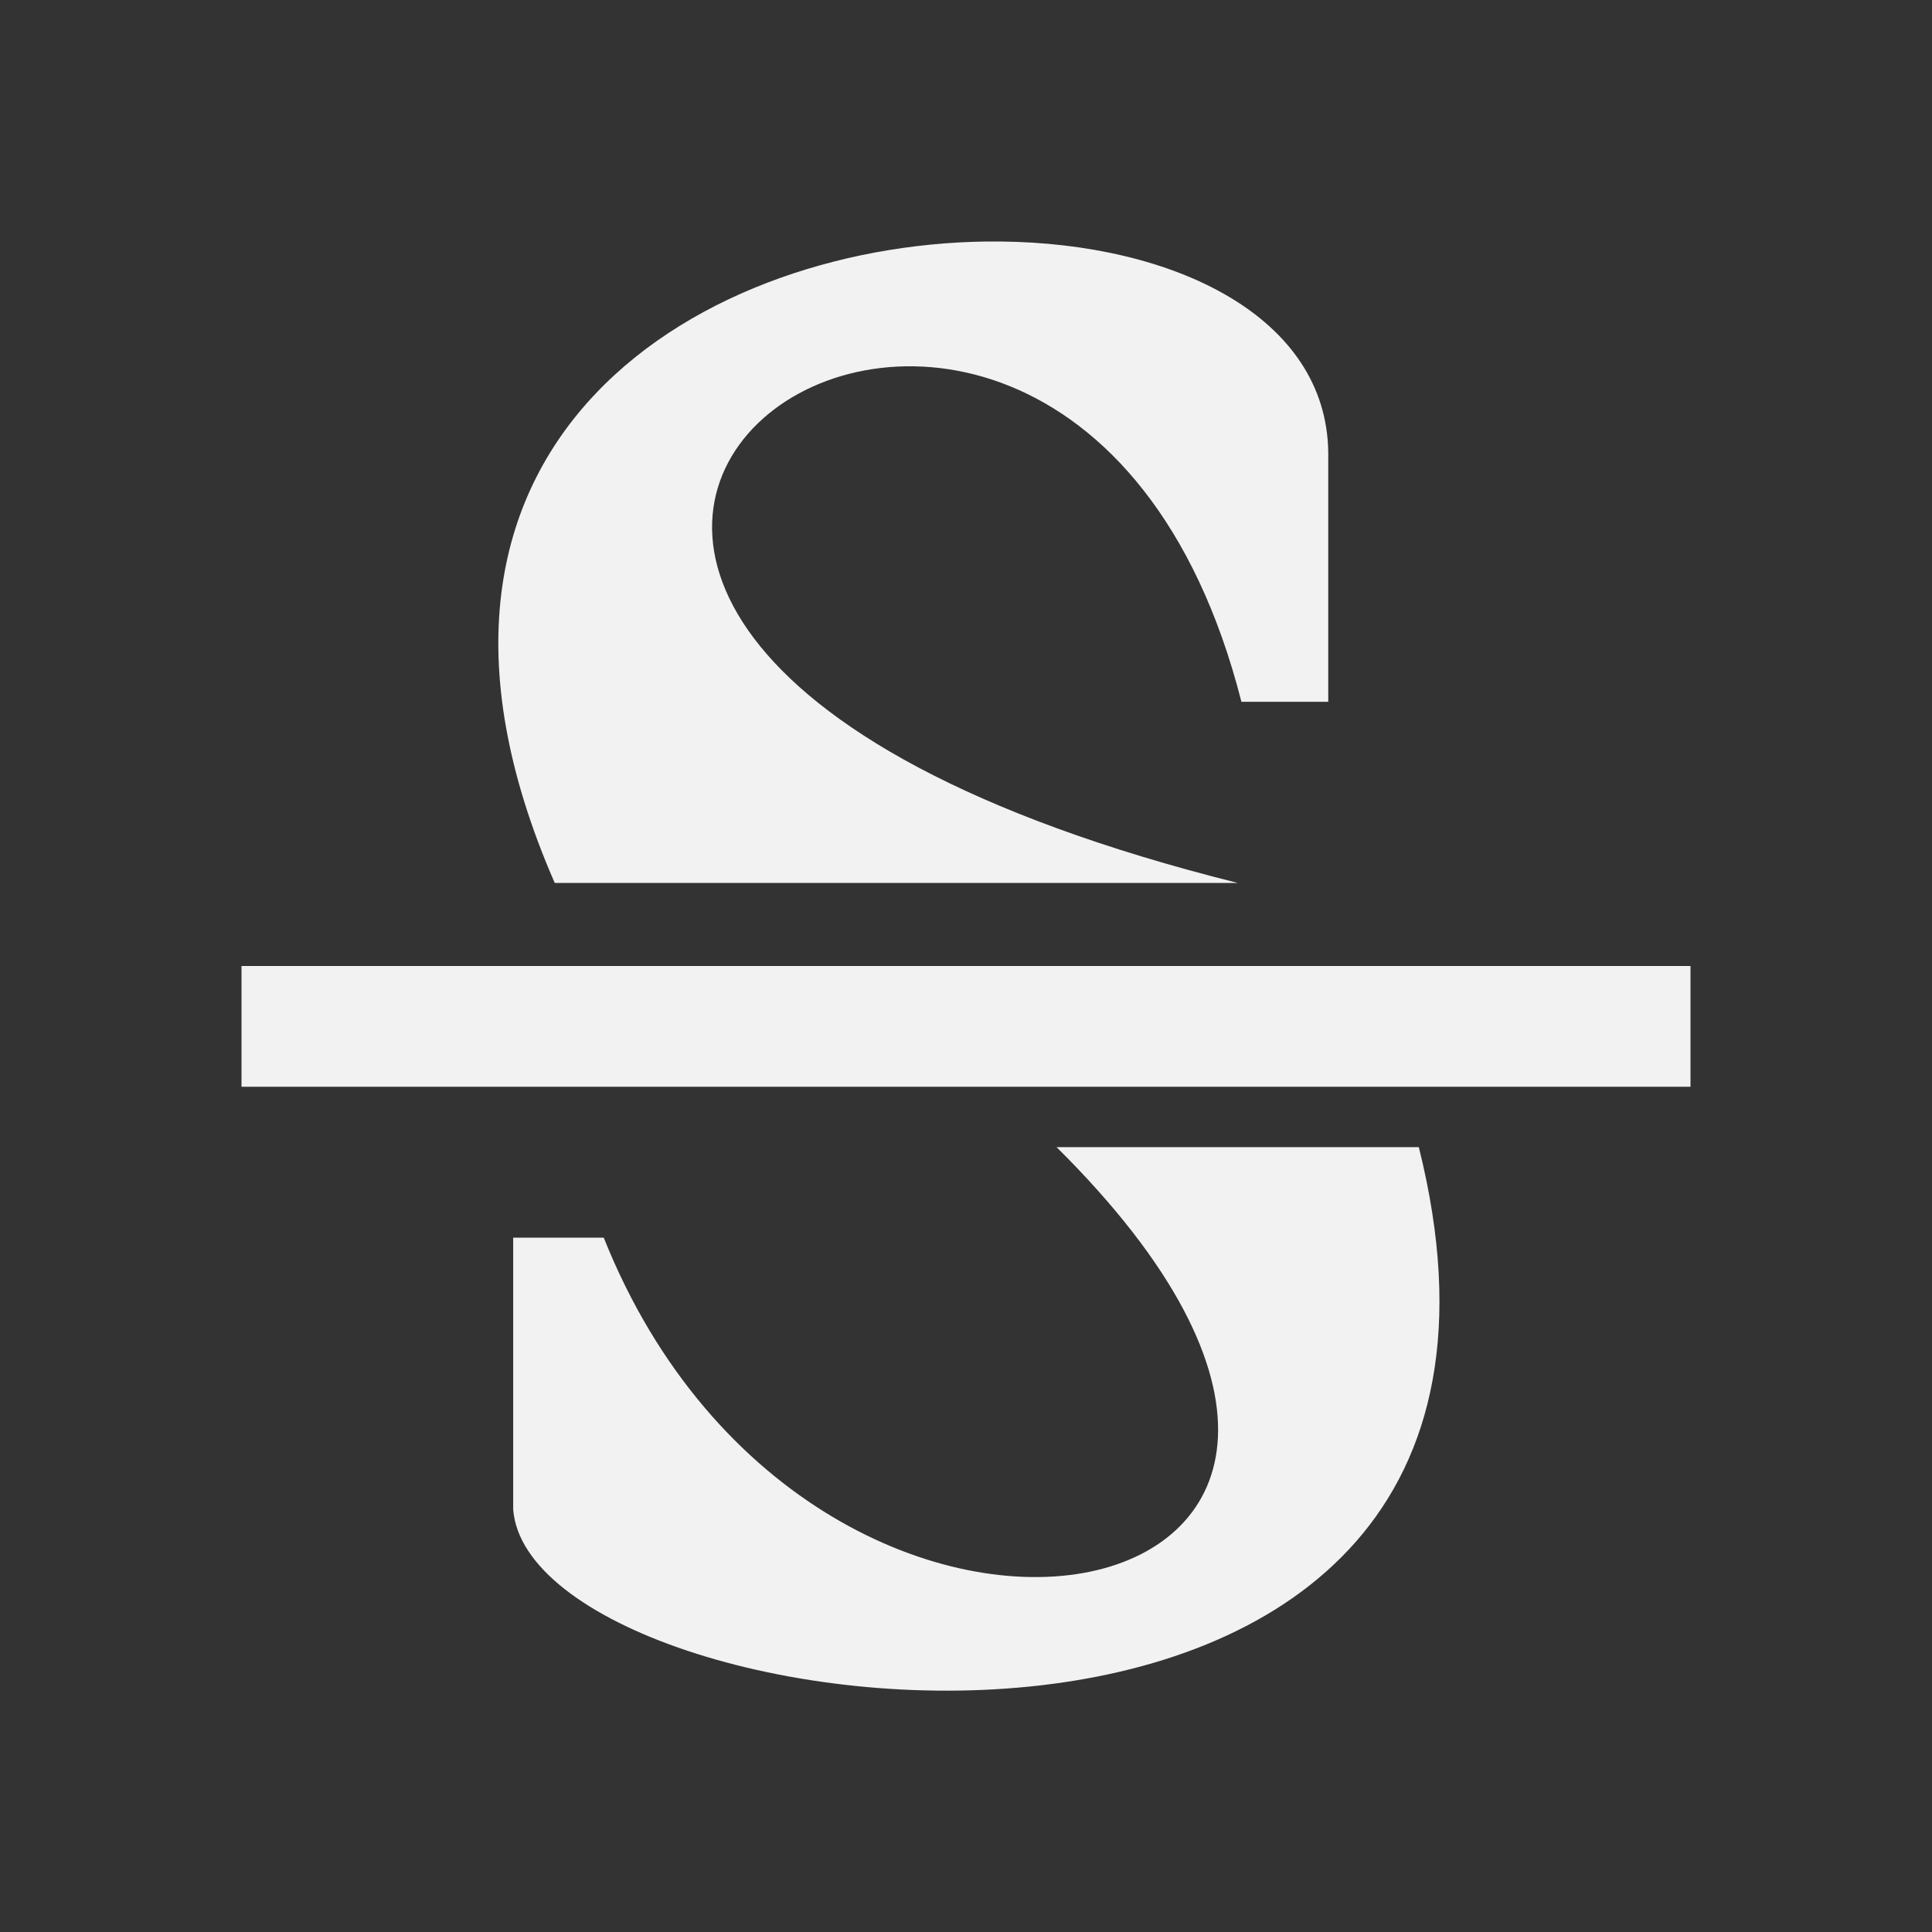 <svg xmlns="http://www.w3.org/2000/svg" viewBox="0 0 16 16">
  <rect x="0" y="0" width="16" height="16" fill="#333333" stroke="none"/>
  <defs id="defs3051">
    <style type="text/css" id="current-color-scheme">
      .ColorScheme-Text {
        color:#f2f2f2;
      }
      </style>
  </defs>
 <path style="fill:currentColor;fill-opacity:1;stroke:none" 
       d="M 8.281 2 C 5.873 1.978 2.981 3.619 4.594 7.312 L 10.25 7.312 C 1.25 5.062 8.751 -0.188 10.281 5.812 L 11 5.812 L 11 3.75 C 10.989 2.625 9.726 2.013 8.281 2 z M 2 8 L 2 8.75 L 2 9 L 14 9 L 14 8.75 L 14 8 L 2 8 z M 8.75 9.5 C 12.715 13.432 6.775 14.694 5 10.25 L 4.25 10.25 L 4.25 12.5 C 4.393 14.387 13.25 15.5 11.75 9.5 L 8.75 9.5 z "
     class="ColorScheme-Text"
     />
</svg>

